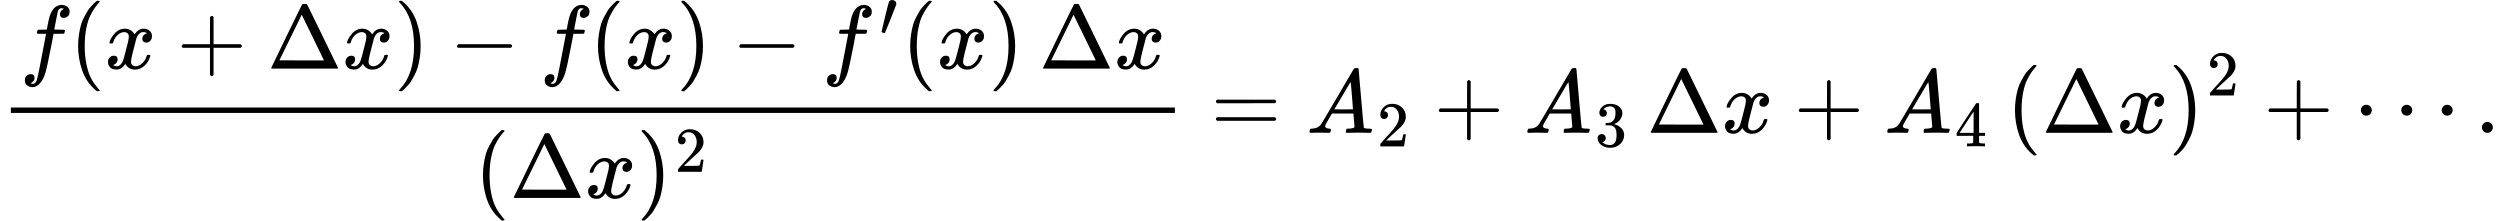 <svg style="vertical-align:-2.194ex" xmlns="http://www.w3.org/2000/svg" width="62.558ex" height="5.518ex" viewBox="0 -1469 27650.6 2438.9" xmlns:xlink="http://www.w3.org/1999/xlink"><defs><path id="a" d="M118-162q2 0 6-2t11-3 12-1q13 0 24 13t16 29q10 27 34 153t46 240 22 115v3h-47q-47 0-50 2-4 3-4 10l7 28q2 5 8 5t47 1q48 0 48 1 0 2 9 50t12 58q37 165 146 165 37-2 61-22t24-53q0-36-21-52t-42-17q-44 0-44 42 0 19 11 33t24 21l9 5q-16 6-30 6-12 0-23-10t-15-28q-7-29-16-78t-16-83-7-36 55-2q45 0 52-1t11-6q1-4-2-17t-5-16q-2-5-9-5t-54-1h-56l-23-122Q301 15 282-47q-27-85-70-126-37-32-73-32-32 0-58 19t-26 54q0 37 21 54t42 17q44 0 44-42 0-19-11-33t-24-21z"/><path id="b" d="M94 250q0 69 10 131t23 107 37 88 38 67 42 52 33 34 25 21h17q14 0 14-9 0-3-17-21t-41-53-49-86-42-138-17-193 17-192 41-139 49-86 42-53 17-21q0-9-15-9h-16l-28 24q-94 85-137 212T94 250"/><path id="c" d="M52 289q7 42 54 97t116 56q35 0 64-18t43-45q42 63 101 63 37 0 64-22t28-59q0-29-14-47t-27-22-23-4q-19 0-31 11t-12 29q0 46 50 63-11 13-40 13-13 0-19-2-38-16-56-66-60-221-60-258 0-28 16-40t35-12q37 0 73 33t49 81q3 10 6 11t16 2h4q15 0 15-8 0-1-2-11-16-57-62-101T333-11q-70 0-106 63-41-62-94-62h-6q-49 0-70 26T35 71q0 32 19 52t45 20q43 0 43-42 0-20-12-35t-23-20-13-5l-3-1q0-1 6-4t16-7 19-3q36 0 62 45 9 16 23 68t28 108 16 66q5 27 5 39 0 28-15 40t-34 12q-40 0-75-32t-49-82q-2-9-5-10t-16-2H58q-6 6-6 11"/><path id="d" d="M56 237v13l14 20h299v150l1 150q10 13 19 13 13 0 20-15V270h298q15-8 15-20t-15-20H409V-68q-8-14-18-14h-4q-12 0-18 14v298H70q-14 7-14 20Z"/><path id="e" d="M51 0q-5 4-5 7 0 2 169 350t173 352q3 7 28 7 23 0 28-7 3-4 172-352T786 7q0-3-5-7zm456 344L384 596 137 92l246-1h247q0 2-123 253"/><path id="f" d="m60 749 4 1h22l28-24q94-85 137-212t43-264q0-68-10-131T261 12t-37-88-38-67-41-51-32-33-23-19l-4-4H63q-3 0-5 3t-3 9q1 1 11 13Q221-64 221 250T66 725q-10 12-11 13 0 8 5 11"/><path id="g" d="M84 237v13l14 20h581q15-8 15-20t-15-20H98q-14 7-14 20Z"/><path id="h" d="M79 43q-6 0-27 6T30 61q0 7 55 232t61 235q15 32 52 32 20 0 42-15t22-44q0-5-2-15-1-7-87-223T84 45t-5-2"/><path id="i" d="M109 429q-27 0-43 18t-16 44q0 71 53 123t132 52q91 0 152-56t62-145q0-43-20-82t-48-68-80-74q-36-31-100-92l-59-56 76-1q157 0 167 5 7 2 24 89v3h40v-3q-1-3-13-91T421 3V0H50v31q0 7 6 15t30 35q29 32 50 56 9 10 34 37t34 37 29 33 28 34 23 30 21 32 15 29 13 32 7 30 3 33q0 63-34 109t-97 46q-33 0-58-17t-35-33-10-19q0-1 5-1 18 0 37-14t19-46q0-25-16-42t-45-18"/><path id="j" d="M56 347q0 13 14 20h637q15-8 15-20 0-11-14-19l-318-1H72q-16 5-16 20m0-194q0 15 16 20h636q14-10 14-20 0-13-15-20H70q-14 7-14 20"/><path id="k" d="M208 74q0-24 46-28 18 0 18-11 0-1-2-13-3-14-6-18t-13-4h-12q-10 0-34 1t-64 1Q70 2 50 0h-8q-7 7-7 11 2 27 13 35h14q70 3 102 50 6 6 181 305t178 303q7 12 24 12h25q6-9 6-10l28-323q28-323 30-326 5-11 65-11 25 0 25-10 0-2-3-14-3-15-5-18t-14-4h-14q-11 0-39 1t-73 1q-94 0-123-2h-12q-6 6-6 9t2 18q4 13 6 16l4 3h20q54 3 64 17l-12 150H283l-34-58q-41-69-41-81m308 186q0 11-12 156t-14 146l-27-43q-16-27-63-107l-90-152 103-1q103 0 103 1"/><path id="l" d="M127 463q-27 0-42 17t-16 44q0 55 48 98t116 43q35 0 44-1 74-12 113-53t40-89q0-52-34-101t-94-71l-3-2q0-1 9-3t29-9 38-21q82-53 82-140 0-79-62-138T238-22q-80 0-138 43T42 130q0 28 18 45t45 18q28 0 46-18t18-45q0-11-3-20t-7-16-11-12-12-8-10-4-8-3l-4-1q51-45 124-45 55 0 83 53 17 33 17 101v20q0 95-64 127-15 6-61 7l-42 1-3 2q-2 3-2 16 0 18 8 18 28 0 58 5 34 5 62 42t28 112v8q0 57-35 79-22 14-47 14-32 0-59-11t-38-23-11-12h3q3-1 8-2t10-5 12-7 10-11 8-15 3-20q0-22-14-39t-45-18"/><path id="m" d="M462 0q-18 3-129 3-116 0-134-3h-9v46h58q7 0 17 2t14 5 7 8q1 2 1 54v50H28v46l151 231q153 232 155 233 2 2 21 2h18l6-6V211h92v-46h-92V66q0-7 6-12 8-7 57-8h29V0zM293 211v334L74 212l109-1z"/><path id="n" d="M78 250q0 24 17 42t43 18q24 0 42-16t19-43q0-25-17-43t-43-18-43 17-18 43m447 0q0 24 17 42t43 18q24 0 42-16t19-43q0-25-17-43t-43-18-43 17-18 43m447 0q0 24 17 42t43 18q24 0 42-16t19-43q0-25-17-43t-43-18-43 17-18 43"/><path id="o" d="M78 60q0 24 17 42t43 18q24 0 42-16t19-43q0-25-17-43T139 0 96 17 78 60"/></defs><g stroke="currentColor" fill="currentColor" stroke-width="0"><g transform="scale(1 -1)"><g><use data-c="1D453" xlink:href="#a" transform="translate(220 710)"/><use data-c="28" xlink:href="#b" transform="translate(220 710) translate(550)"/><use data-c="1D465" xlink:href="#c" transform="translate(220 710) translate(939)"/><use data-c="2B" xlink:href="#d" transform="translate(220 710) translate(1733.2)"/><use data-c="394" xlink:href="#e" transform="translate(220 710) translate(2733.4)"/><use data-c="1D465" xlink:href="#c" transform="translate(220 710) translate(3566.4)"/><use data-c="29" xlink:href="#f" transform="translate(220 710) translate(4138.4)"/><use data-c="2212" xlink:href="#g" transform="translate(220 710) translate(4749.7)"/><use data-c="1D453" xlink:href="#a" transform="translate(220 710) translate(5749.9)"/><use data-c="28" xlink:href="#b" transform="translate(220 710) translate(6299.9)"/><use data-c="1D465" xlink:href="#c" transform="translate(220 710) translate(6688.9)"/><use data-c="29" xlink:href="#f" transform="translate(220 710) translate(7260.9)"/><use data-c="2212" xlink:href="#g" transform="translate(220 710) translate(7872.1)"/><g><use data-c="1D453" xlink:href="#a" transform="translate(220 710) translate(8872.3)"/><use data-c="2032" xlink:href="#h" transform="translate(220 710) translate(8872.3) translate(636 363)scale(.707)"/></g><use data-c="28" xlink:href="#b" transform="translate(220 710) translate(9752.8)"/><use data-c="1D465" xlink:href="#c" transform="translate(220 710) translate(10141.8)"/><use data-c="29" xlink:href="#f" transform="translate(220 710) translate(10713.8)"/><use data-c="394" xlink:href="#e" transform="translate(220 710) translate(11269.8)"/><use data-c="1D465" xlink:href="#c" transform="translate(220 710) translate(12102.8)"/></g><g><use data-c="28" xlink:href="#b" transform="translate(5247.6 -719.9)"/><use data-c="394" xlink:href="#e" transform="translate(5247.6 -719.9) translate(389)"/><use data-c="1D465" xlink:href="#c" transform="translate(5247.6 -719.9) translate(1222)"/><g><use data-c="29" xlink:href="#f" transform="translate(5247.6 -719.9) translate(1794)"/><use data-c="32" xlink:href="#i" transform="translate(5247.6 -719.9) translate(1794) translate(422 289)scale(.707)"/></g></g><path stroke="none" d="M120 220H12994.8V280H120z"/></g><use data-c="3D" xlink:href="#j" transform="scale(1 -1) translate(13392.6)"/><g><use data-c="1D434" xlink:href="#k" transform="scale(1 -1) translate(14448.3)"/><use data-c="32" xlink:href="#i" transform="scale(1 -1) translate(14448.3) translate(783 -150)scale(.707)"/></g><use data-c="2B" xlink:href="#d" transform="scale(1 -1) translate(15857.1)"/><g><use data-c="1D434" xlink:href="#k" transform="scale(1 -1) translate(16857.3)"/><use data-c="33" xlink:href="#l" transform="scale(1 -1) translate(16857.3) translate(783 -150)scale(.707)"/></g><use data-c="394" xlink:href="#e" transform="scale(1 -1) translate(18210.9)"/><use data-c="1D465" xlink:href="#c" transform="scale(1 -1) translate(19043.9)"/><use data-c="2B" xlink:href="#d" transform="scale(1 -1) translate(19838.1)"/><g><use data-c="1D434" xlink:href="#k" transform="scale(1 -1) translate(20838.3)"/><use data-c="34" xlink:href="#m" transform="scale(1 -1) translate(20838.3) translate(783 -150)scale(.707)"/></g><use data-c="28" xlink:href="#b" transform="scale(1 -1) translate(22191.9)"/><use data-c="394" xlink:href="#e" transform="scale(1 -1) translate(22580.9)"/><use data-c="1D465" xlink:href="#c" transform="scale(1 -1) translate(23413.9)"/><g><use data-c="29" xlink:href="#f" transform="scale(1 -1) translate(23985.9)"/><use data-c="32" xlink:href="#i" transform="scale(1 -1) translate(23985.9) translate(422 413)scale(.707)"/></g><use data-c="2B" xlink:href="#d" transform="scale(1 -1) translate(25033.7)"/><use data-c="22EF" xlink:href="#n" transform="scale(1 -1) translate(26033.9)"/><use data-c="2E" xlink:href="#o" transform="scale(1 -1) translate(27372.6)"/></g></svg>
